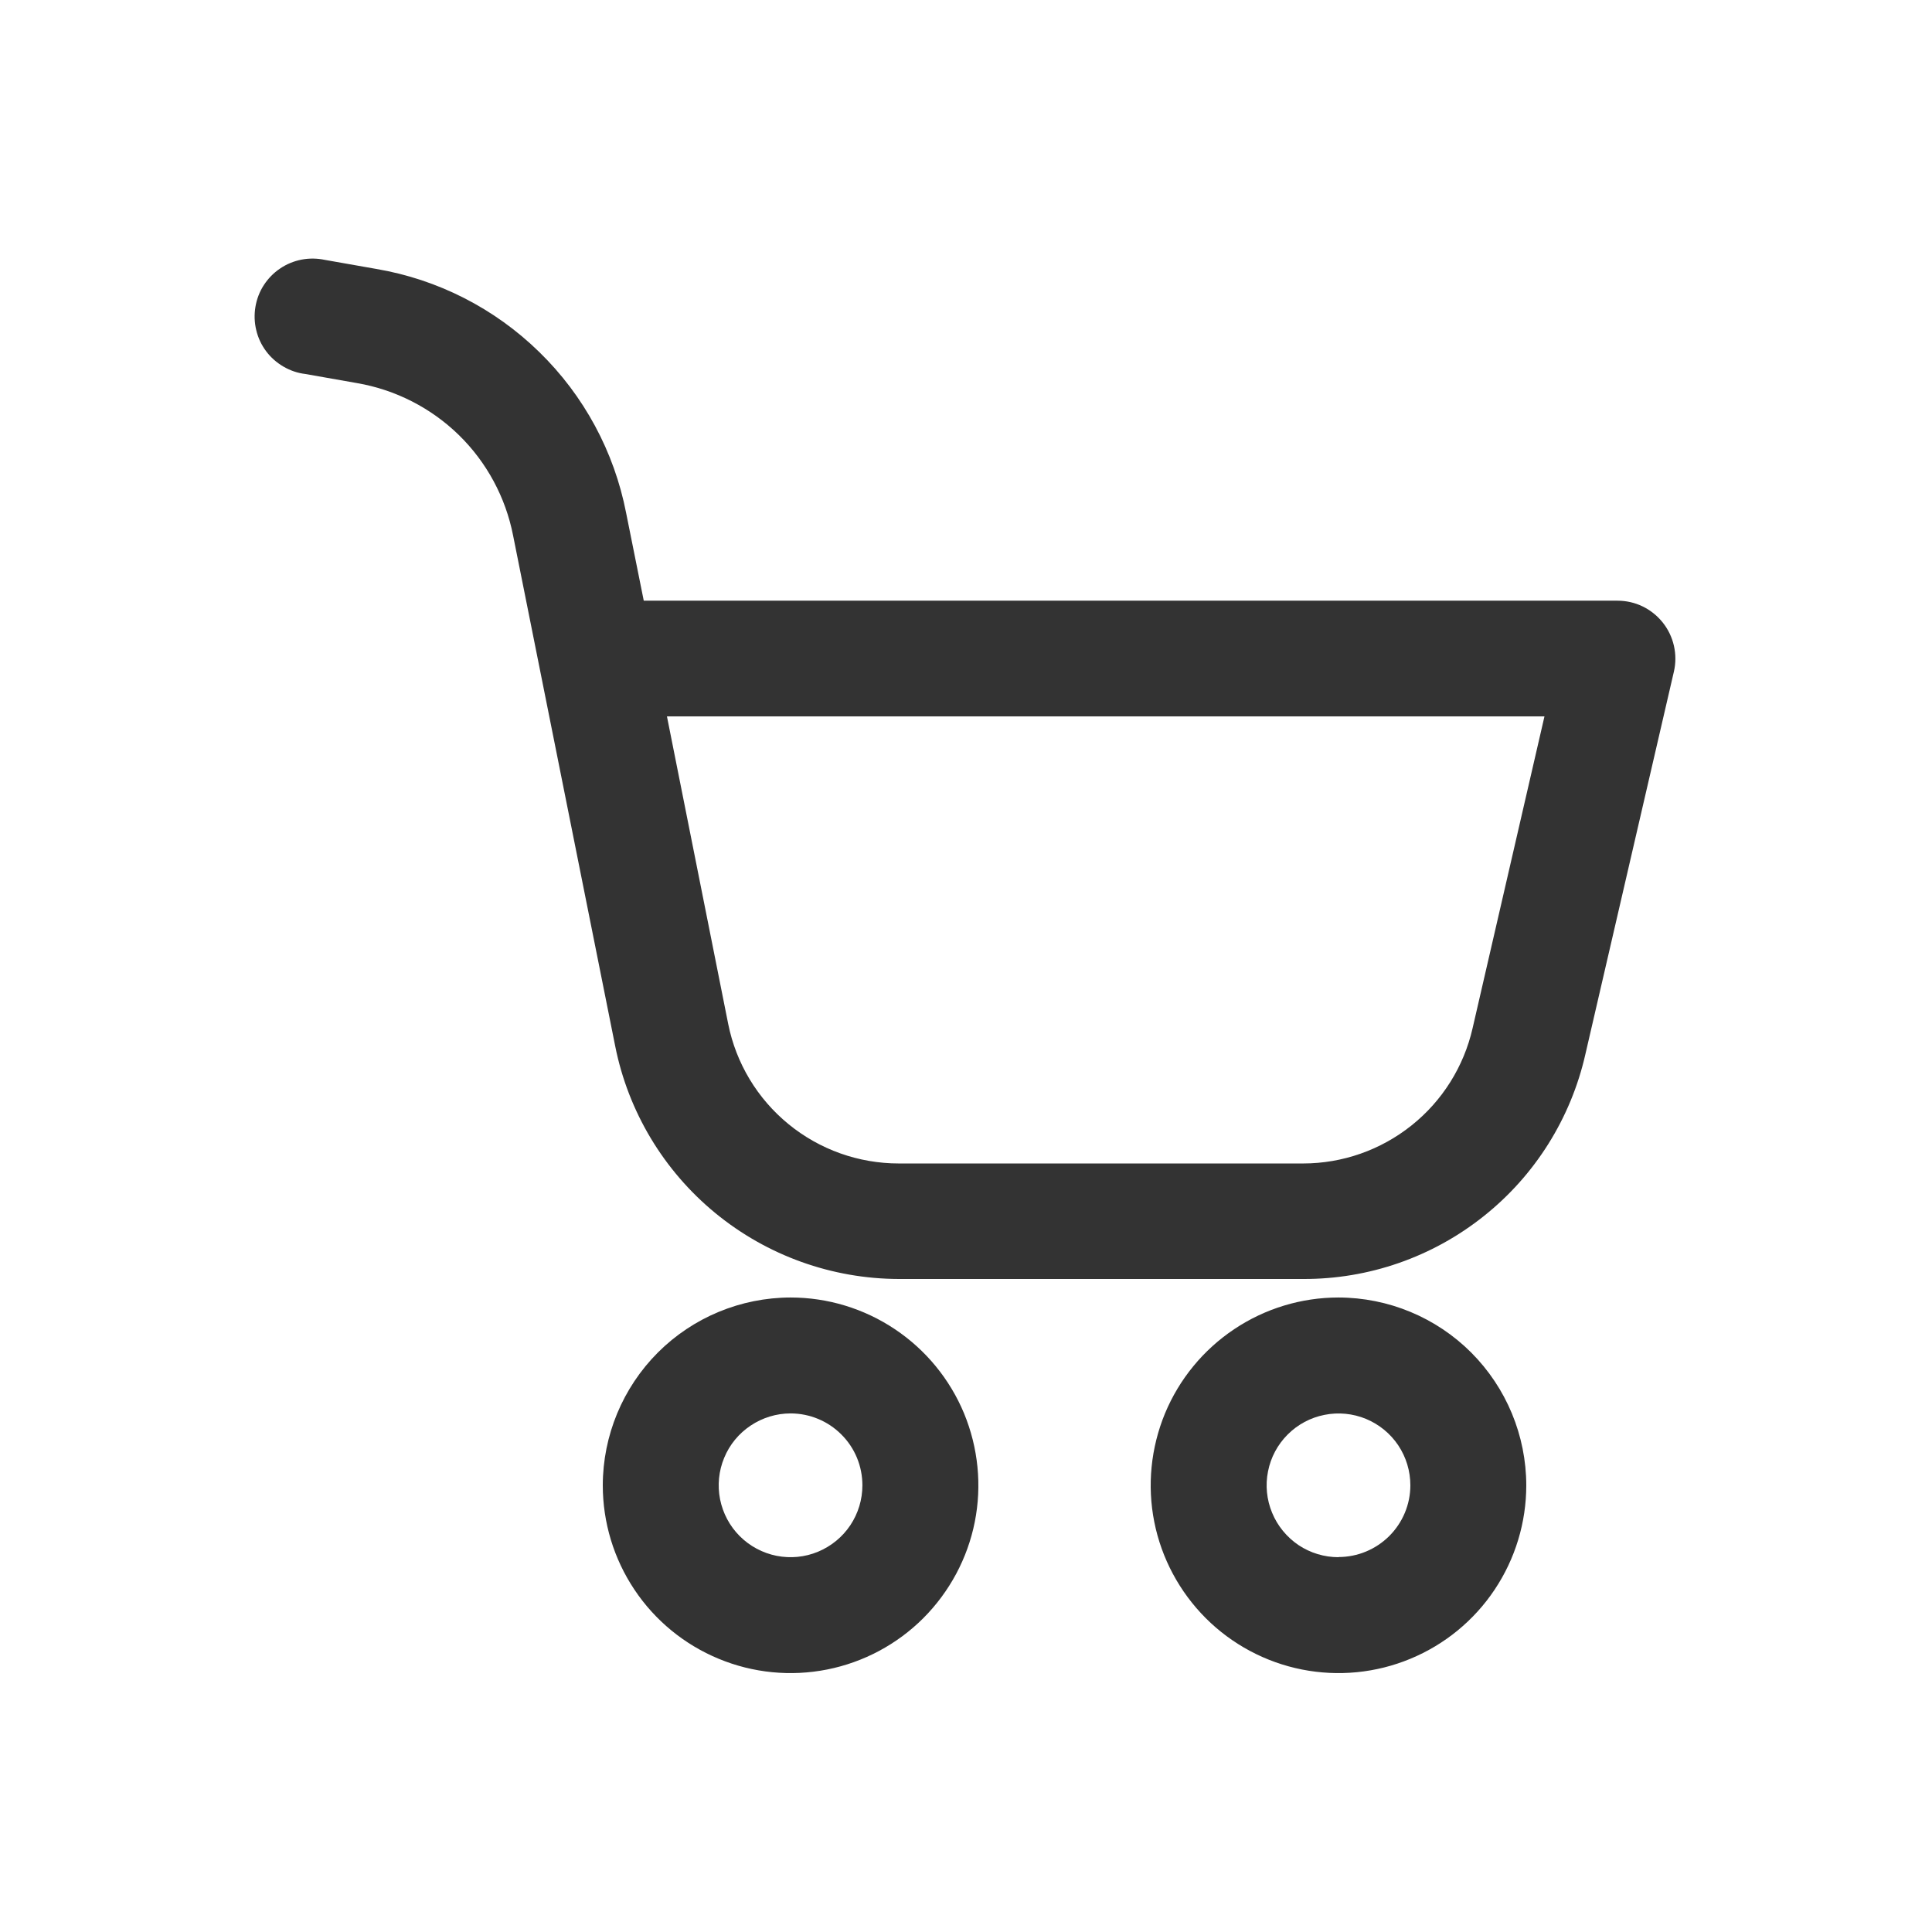 <svg width="24" height="24" viewBox="0 0 24 24" fill="none" xmlns="http://www.w3.org/2000/svg">
<g clip-path="url(#clip0_813_131)">
<path d="M7.488 18.451C7.488 18.913 7.625 19.364 7.881 19.747C8.137 20.131 8.502 20.43 8.928 20.606C9.354 20.783 9.823 20.829 10.276 20.739C10.728 20.649 11.144 20.427 11.47 20.101C11.796 19.774 12.019 19.359 12.109 18.906C12.199 18.454 12.152 17.985 11.976 17.558C11.799 17.132 11.5 16.768 11.117 16.512C10.733 16.255 10.282 16.118 9.821 16.118C9.202 16.119 8.609 16.365 8.172 16.802C7.735 17.24 7.489 17.833 7.488 18.451ZM10.713 18.451C10.713 18.628 10.661 18.8 10.563 18.947C10.465 19.094 10.325 19.208 10.162 19.276C9.999 19.344 9.82 19.361 9.647 19.327C9.473 19.292 9.314 19.207 9.189 19.082C9.065 18.958 8.98 18.799 8.945 18.625C8.911 18.452 8.928 18.273 8.996 18.11C9.063 17.946 9.178 17.807 9.325 17.709C9.472 17.611 9.644 17.558 9.821 17.558C10.057 17.558 10.285 17.652 10.452 17.82C10.62 17.987 10.713 18.214 10.713 18.451Z" fill="#333333"/>
<path d="M16.627 16.118C16.166 16.118 15.715 16.255 15.331 16.512C14.948 16.768 14.649 17.132 14.472 17.558C14.296 17.985 14.249 18.454 14.339 18.906C14.429 19.359 14.652 19.774 14.978 20.101C15.304 20.427 15.72 20.649 16.172 20.739C16.625 20.829 17.094 20.783 17.52 20.606C17.946 20.43 18.311 20.131 18.567 19.747C18.823 19.364 18.96 18.913 18.96 18.451C18.959 17.833 18.713 17.24 18.276 16.802C17.839 16.365 17.246 16.119 16.627 16.118ZM16.627 19.344C16.451 19.344 16.278 19.292 16.131 19.194C15.985 19.095 15.87 18.956 15.803 18.793C15.735 18.63 15.717 18.45 15.752 18.277C15.786 18.104 15.871 17.945 15.996 17.82C16.121 17.695 16.28 17.61 16.453 17.576C16.626 17.541 16.806 17.559 16.969 17.626C17.132 17.694 17.272 17.808 17.37 17.955C17.468 18.102 17.52 18.275 17.52 18.451C17.52 18.688 17.425 18.914 17.258 19.081C17.09 19.248 16.864 19.342 16.627 19.342V19.344Z" fill="#333333"/>
<path d="M20.794 8.342C20.818 8.237 20.818 8.128 20.794 8.022C20.77 7.917 20.723 7.818 20.655 7.733C20.588 7.649 20.502 7.58 20.405 7.533C20.308 7.486 20.201 7.462 20.093 7.462H7.997L7.778 6.372C7.63 5.611 7.254 4.914 6.699 4.373C6.145 3.831 5.439 3.471 4.675 3.341L4.034 3.228C3.939 3.208 3.841 3.207 3.746 3.225C3.65 3.244 3.559 3.281 3.479 3.336C3.398 3.39 3.33 3.461 3.277 3.542C3.224 3.624 3.189 3.716 3.173 3.812C3.157 3.908 3.16 4.006 3.183 4.1C3.205 4.195 3.247 4.284 3.305 4.362C3.363 4.44 3.437 4.505 3.521 4.554C3.605 4.603 3.698 4.635 3.794 4.646L4.435 4.759C4.912 4.841 5.353 5.066 5.7 5.404C6.046 5.742 6.281 6.178 6.374 6.653L7.642 12.994C7.804 13.809 8.244 14.542 8.887 15.07C9.529 15.597 10.334 15.886 11.165 15.888H16.188C17.003 15.891 17.794 15.616 18.431 15.108C19.069 14.601 19.514 13.891 19.694 13.097L20.794 8.342ZM18.293 12.773C18.184 13.25 17.917 13.676 17.534 13.981C17.152 14.286 16.677 14.453 16.188 14.453H11.165C10.666 14.453 10.182 14.281 9.796 13.965C9.409 13.649 9.144 13.209 9.046 12.72L8.285 8.899H19.186L18.293 12.773Z" fill="#333333"/>
</g>
<defs>
<clipPath id="clip0_813_131">
<rect width="24" height="24" fill="white"/>
</clipPath>
</defs>
</svg>
